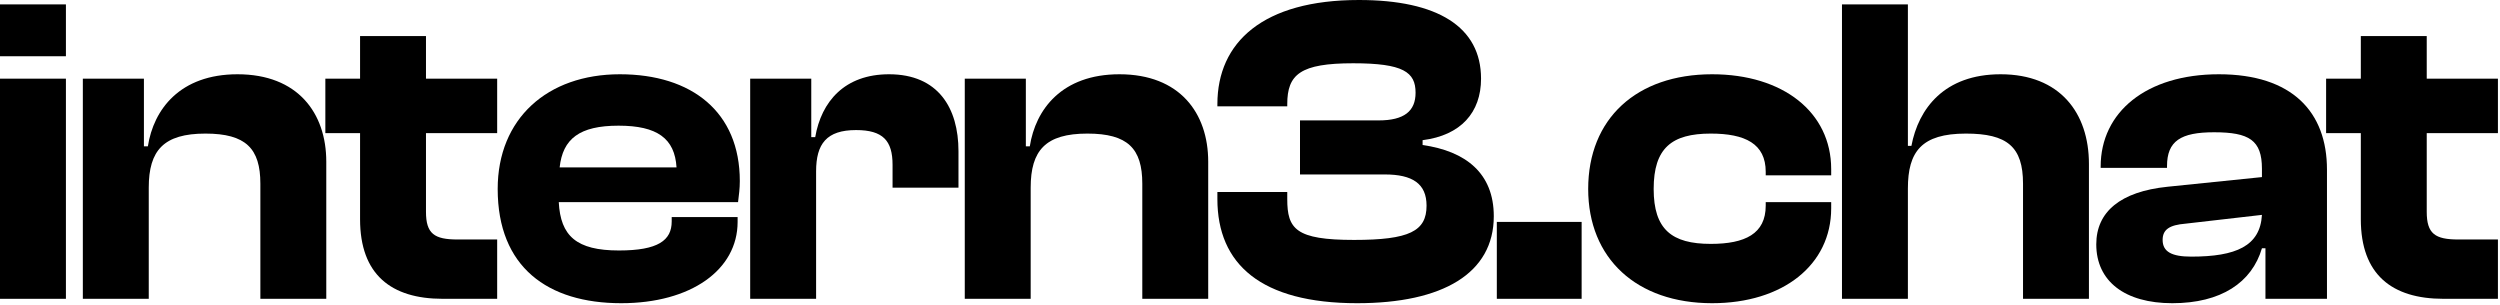 <svg width="958" height="117" viewBox="0 0 958 117" fill="none" xmlns="http://www.w3.org/2000/svg">
<path d="M25.258 21.554H0V1.684H25.258V21.554ZM25.258 114.504H0V30.142H25.258V114.504Z" fill="black"/>
<path d="M57.002 114.504H31.744V30.142H55.15V56.074H56.666C58.855 41.929 68.958 28.458 91.017 28.458C114.086 28.458 125.031 43.276 125.031 61.967V114.504H99.773V70.387C99.773 56.915 94.216 51.19 78.724 51.19C62.727 51.19 57.002 57.589 57.002 71.902V114.504Z" fill="black"/>
<path d="M190.515 114.504H169.635C149.933 114.504 137.978 105.243 137.978 84.026V51.022H124.675V30.142H137.978V13.808H163.236V30.142H190.515V51.022H163.236V81.163C163.236 89.583 166.435 91.772 175.36 91.772H190.515V114.504Z" fill="black"/>
<path d="M238.031 116.188C209.91 116.188 190.714 102.38 190.714 72.407C190.714 45.465 209.742 28.458 237.526 28.458C265.141 28.458 283.496 42.939 283.496 69.376C283.496 72.407 283.159 74.596 282.822 77.459H214.12C214.793 90.425 220.855 95.982 237.189 95.982C252.176 95.982 257.396 92.109 257.396 84.868V83.184H282.654V85.036C282.654 103.391 264.805 116.188 238.031 116.188ZM237.021 48.159C222.034 48.159 215.635 53.211 214.456 64.156H259.248C258.574 53.042 251.839 48.159 237.021 48.159Z" fill="black"/>
<path d="M312.73 114.504H287.471V30.142H310.878V52.537H312.393C314.75 38.898 323.675 28.458 340.682 28.458C359.542 28.458 367.288 41.424 367.288 57.926V71.902H342.029V63.146C342.029 53.884 338.325 49.843 328.053 49.843C316.771 49.843 312.73 55.063 312.73 65.672V114.504Z" fill="black"/>
<path d="M394.957 114.504H369.699V30.142H393.105V56.074H394.621C396.81 41.929 406.913 28.458 428.972 28.458C452.041 28.458 462.987 43.276 462.987 61.967V114.504H437.728V70.387C437.728 56.915 432.171 51.19 416.68 51.19C400.683 51.19 394.957 57.589 394.957 71.902V114.504Z" fill="black"/>
<path d="M520.051 116.188C483.174 116.188 466.503 101.202 466.503 76.28V73.586H493.277V76.28C493.277 87.731 496.476 91.94 518.872 91.94C540.089 91.94 546.656 88.573 546.656 78.806C546.656 70.387 541.268 66.85 530.659 66.85H498.16V46.139H528.302C538.068 46.139 542.446 42.602 542.446 35.53C542.446 27.616 537.732 24.248 518.535 24.248C498.329 24.248 493.277 28.458 493.277 39.908V40.75H466.503V39.908C466.503 16.165 484.015 0 520.724 0C550.866 0 567.536 10.272 567.536 30.142C567.536 43.108 559.79 51.864 545.141 53.716V55.568C561.643 57.926 572.42 66.345 572.42 82.847C572.42 104.738 552.887 116.188 520.051 116.188Z" fill="black"/>
<path d="M606.08 114.504H573.581V85.036H606.08V114.504Z" fill="black"/>
<path d="M656.08 116.188C627.117 116.188 608.594 99.013 608.594 72.407C608.594 45.465 627.117 28.458 656.08 28.458C683.191 28.458 701.713 42.939 701.713 64.83V67.187H676.623V65.84C676.623 55.063 668.709 51.19 655.575 51.19C640.588 51.19 633.684 56.747 633.684 72.407C633.684 87.899 640.588 93.456 655.575 93.456C668.709 93.456 676.623 89.583 676.623 78.806V77.459H701.713V79.816C701.713 101.539 683.191 116.188 656.08 116.188Z" fill="black"/>
<path d="M731.104 114.504H705.846V1.684H731.104V55.905H732.451C735.145 41.592 745.08 28.458 766.634 28.458C789.366 28.458 800.48 43.276 800.48 62.809V114.504H775.222V70.387C775.222 56.242 769.16 51.19 753.331 51.19C736.324 51.19 731.104 58.094 731.104 72.239V114.504Z" fill="black"/>
<path d="M832.423 116.188C814.237 116.188 803.291 107.769 803.291 93.624C803.291 81.163 812.553 73.418 830.57 71.565L866.774 67.861V64.661C866.774 53.716 861.891 50.685 848.42 50.685C835.622 50.685 830.402 54.053 830.402 63.651V64.325H804.975V63.819C804.975 42.939 822.488 28.458 850.272 28.458C878.393 28.458 891.696 42.939 891.696 64.998V114.504H868.121V95.14H866.774C862.901 108.274 851.114 116.188 832.423 116.188ZM828.718 91.94C828.718 96.487 832.254 98.339 839.663 98.339C856.839 98.339 866.1 94.298 866.774 82.342L837.474 85.71C831.412 86.215 828.718 87.899 828.718 91.94Z" fill="black"/>
<path d="M957.204 114.504H936.324C916.622 114.504 904.667 105.243 904.667 84.026V51.022H891.364V30.142H904.667V13.808H929.925V30.142H957.204V51.022H929.925V81.163C929.925 89.583 933.124 91.772 942.049 91.772H957.204V114.504Z" fill="black"/>
</svg>

